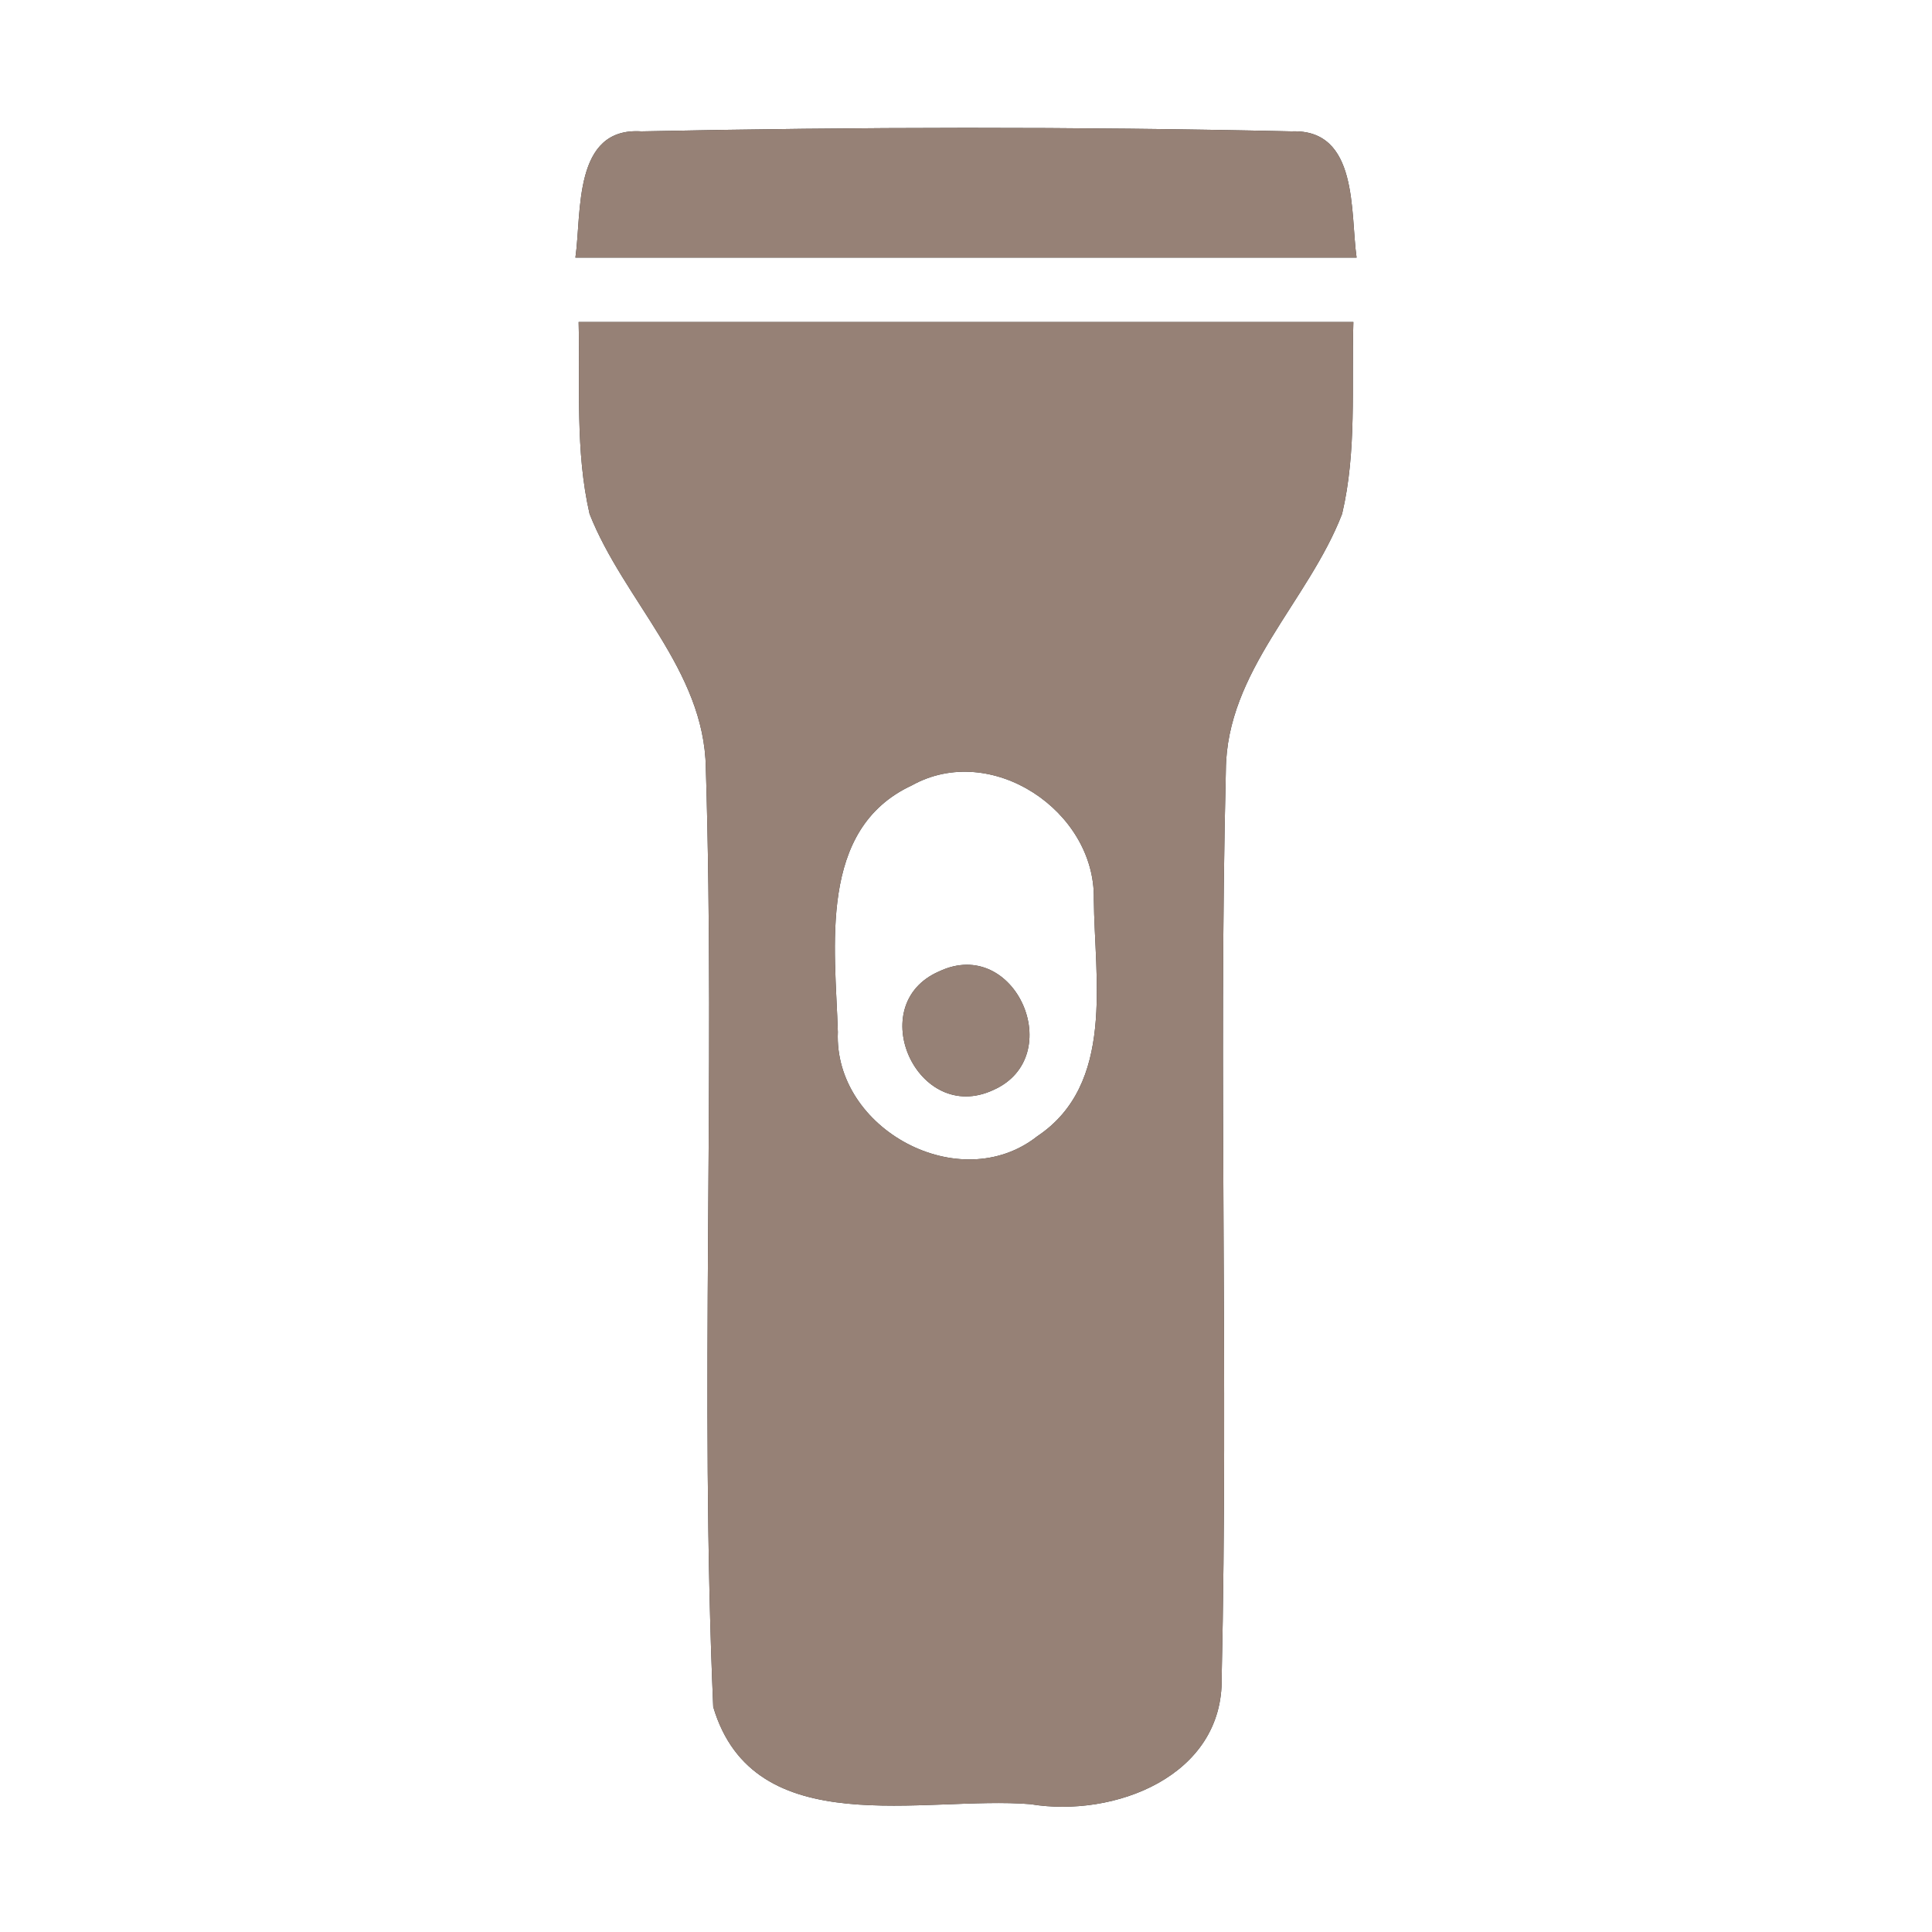 <?xml version="1.0" encoding="UTF-8" ?>
<!DOCTYPE svg PUBLIC "-//W3C//DTD SVG 1.1//EN" "http://www.w3.org/Graphics/SVG/1.1/DTD/svg11.dtd">
<svg width="60pt" height="60pt" viewBox="0 0 60 60" version="1.1" xmlns="http://www.w3.org/2000/svg">
<rect x="0" y="0" width="60" height="60" fill="#333333" stroke="none"/>
<g id="#ffffffff">
<path fill="#ffffff" opacity="1.00" d=" M 0.00 0.00 L 60.00 0.00 L 60.00 60.00 L 0.00 60.00 L 0.00 0.00 M 17.87 8.00 C 25.96 8.00 34.04 8.00 42.13 8.00 C 41.93 6.60 42.20 4.00 40.11 4.08 C 33.38 3.93 26.64 3.94 19.92 4.08 C 17.79 3.94 18.07 6.60 17.87 8.00 M 17.97 10.00 C 18.02 11.98 17.86 14.00 18.31 15.96 C 19.37 18.65 21.87 20.80 21.92 23.84 C 22.22 33.56 21.73 43.30 22.15 53.01 C 23.41 57.26 28.69 55.76 32.00 56.03 C 34.59 56.46 38.00 55.17 37.94 52.10 C 38.15 42.71 37.84 33.31 38.07 23.92 C 38.09 20.84 40.63 18.68 41.68 15.96 C 42.14 14.01 41.97 11.99 42.03 10.00 C 34.01 10.00 25.99 10.00 17.97 10.00 Z" />
<path fill="#ffffff" opacity="1.00" d=" M 28.32 24.39 C 30.78 23.02 34.02 25.18 33.97 27.92 C 33.99 30.40 34.64 33.67 32.21 35.29 C 29.81 37.18 25.89 35.07 26.02 32.05 C 25.94 29.42 25.39 25.75 28.32 24.39 M 29.16 30.17 C 26.80 31.20 28.49 34.95 30.85 33.85 C 33.17 32.82 31.54 29.04 29.16 30.17 Z" />
</g>
<g id="#000000ff">
<path fill="#968176" opacity="1.00" d=" M 17.87 8.00 C 18.07 6.60 17.79 3.94 19.92 4.08 C 26.64 3.94 33.38 3.93 40.11 4.08 C 42.20 4.00 41.93 6.60 42.13 8.00 C 34.04 8.00 25.96 8.00 17.87 8.00 Z" />
<path fill="#968176" opacity="1.00" d=" M 17.97 10.00 C 25.99 10.00 34.01 10.00 42.03 10.00 C 41.97 11.99 42.14 14.01 41.68 15.96 C 40.63 18.68 38.09 20.84 38.07 23.92 C 37.84 33.31 38.15 42.71 37.94 52.10 C 38.00 55.17 34.59 56.46 32.00 56.03 C 28.69 55.76 23.41 57.26 22.15 53.01 C 21.73 43.30 22.22 33.56 21.92 23.84 C 21.87 20.80 19.37 18.65 18.31 15.96 C 17.86 14.00 18.02 11.98 17.97 10.00 M 28.32 24.39 C 25.39 25.75 25.94 29.42 26.02 32.05 C 25.89 35.07 29.81 37.18 32.21 35.29 C 34.64 33.67 33.99 30.40 33.97 27.92 C 34.02 25.18 30.78 23.02 28.32 24.39 Z" />
<path fill="#968176" opacity="1.00" d=" M 29.16 30.17 C 31.54 29.04 33.17 32.82 30.85 33.85 C 28.49 34.95 26.80 31.20 29.16 30.17 Z" />
</g>
</svg>
